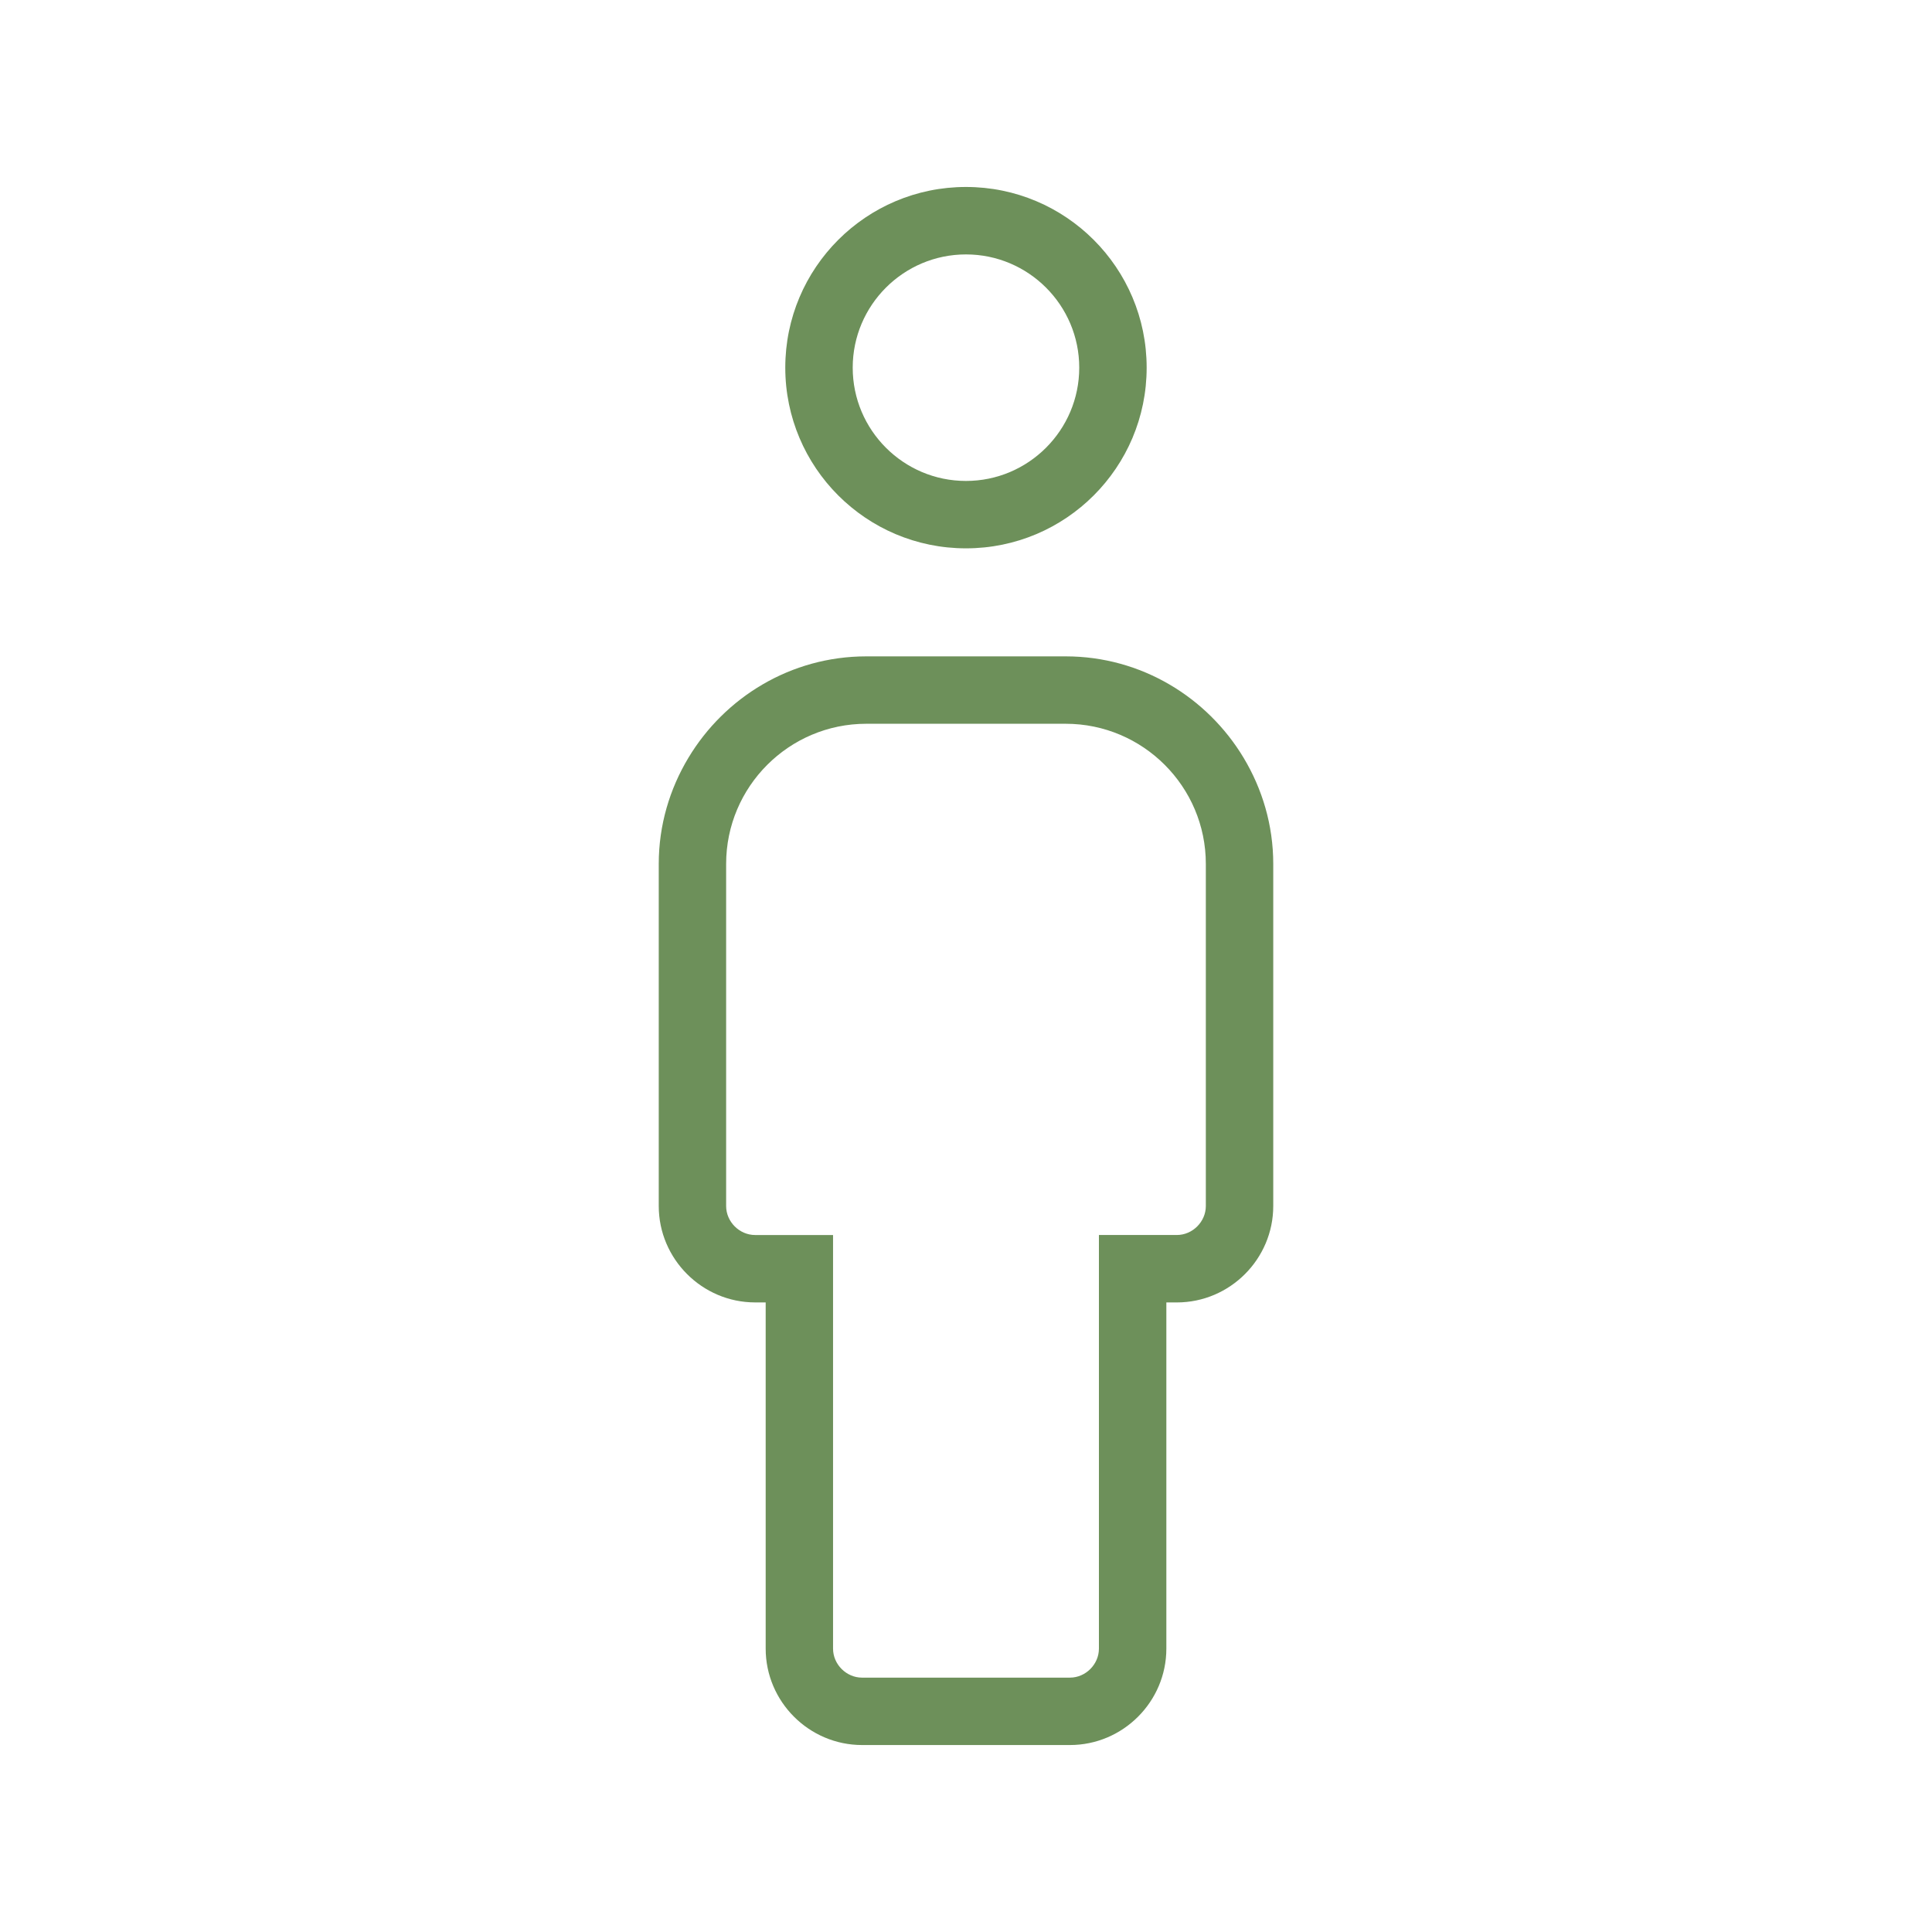 <?xml version="1.0" encoding="UTF-8" standalone="no"?>
<!DOCTYPE svg PUBLIC "-//W3C//DTD SVG 1.1//EN" "http://www.w3.org/Graphics/SVG/1.1/DTD/svg11.dtd">
<svg width="100%" height="100%" viewBox="0 0 124 124" version="1.1" xmlns="http://www.w3.org/2000/svg" xmlns:xlink="http://www.w3.org/1999/xlink" xml:space="preserve" xmlns:serif="http://www.serif.com/" style="fill-rule:evenodd;clip-rule:evenodd;stroke-linejoin:round;stroke-miterlimit:2;">
    <g transform="matrix(1,0,0,1,42,12)">
        <path d="M19.998,23.194C26.403,23.194 31.595,18.001 31.595,11.597C31.595,5.192 26.403,0 19.998,0C13.594,0 8.401,5.192 8.401,11.597C8.403,18.001 13.595,23.194 19.998,23.194ZM19.998,4.329C24.007,4.329 27.268,7.589 27.268,11.598C27.268,15.607 24.007,18.868 19.998,18.868C15.989,18.868 12.729,15.607 12.729,11.598C12.729,7.589 15.991,4.329 19.998,4.329Z" style="fill:rgb(109,144,90);fill-rule:nonzero;"/>
    </g>
    <g transform="matrix(1,0,0,1,42,12)">
        <path d="M33.533,71.593C36.936,71.593 39.72,68.809 39.72,65.406L39.72,43.447C39.72,40.959 39.016,38.633 37.817,36.636C35.483,32.75 31.238,30.127 26.4,30.127L13.6,30.127C8.762,30.127 4.517,32.75 2.184,36.636C0.983,38.633 0.28,40.96 0.28,43.447L0.28,65.405C0.28,68.807 3.065,71.592 6.467,71.592L7.143,71.592L7.143,93.813C7.143,97.216 9.927,100 13.33,100L26.672,100C30.075,100 32.859,97.216 32.859,93.813L32.859,71.593L33.533,71.593ZM28.531,67.265L28.531,93.814C28.531,94.822 27.679,95.674 26.671,95.674L13.327,95.674C12.319,95.674 11.467,94.822 11.467,93.814L11.467,67.266L6.465,67.266C5.457,67.266 4.605,66.414 4.605,65.406L4.605,43.447C4.605,38.489 8.639,34.453 13.599,34.453L26.399,34.453C31.358,34.453 35.393,38.487 35.393,43.447L35.393,65.405C35.393,66.413 34.541,67.265 33.533,67.265L28.531,67.265Z" style="fill:rgb(109,144,90);fill-rule:nonzero;"/>
    </g>
</svg>
